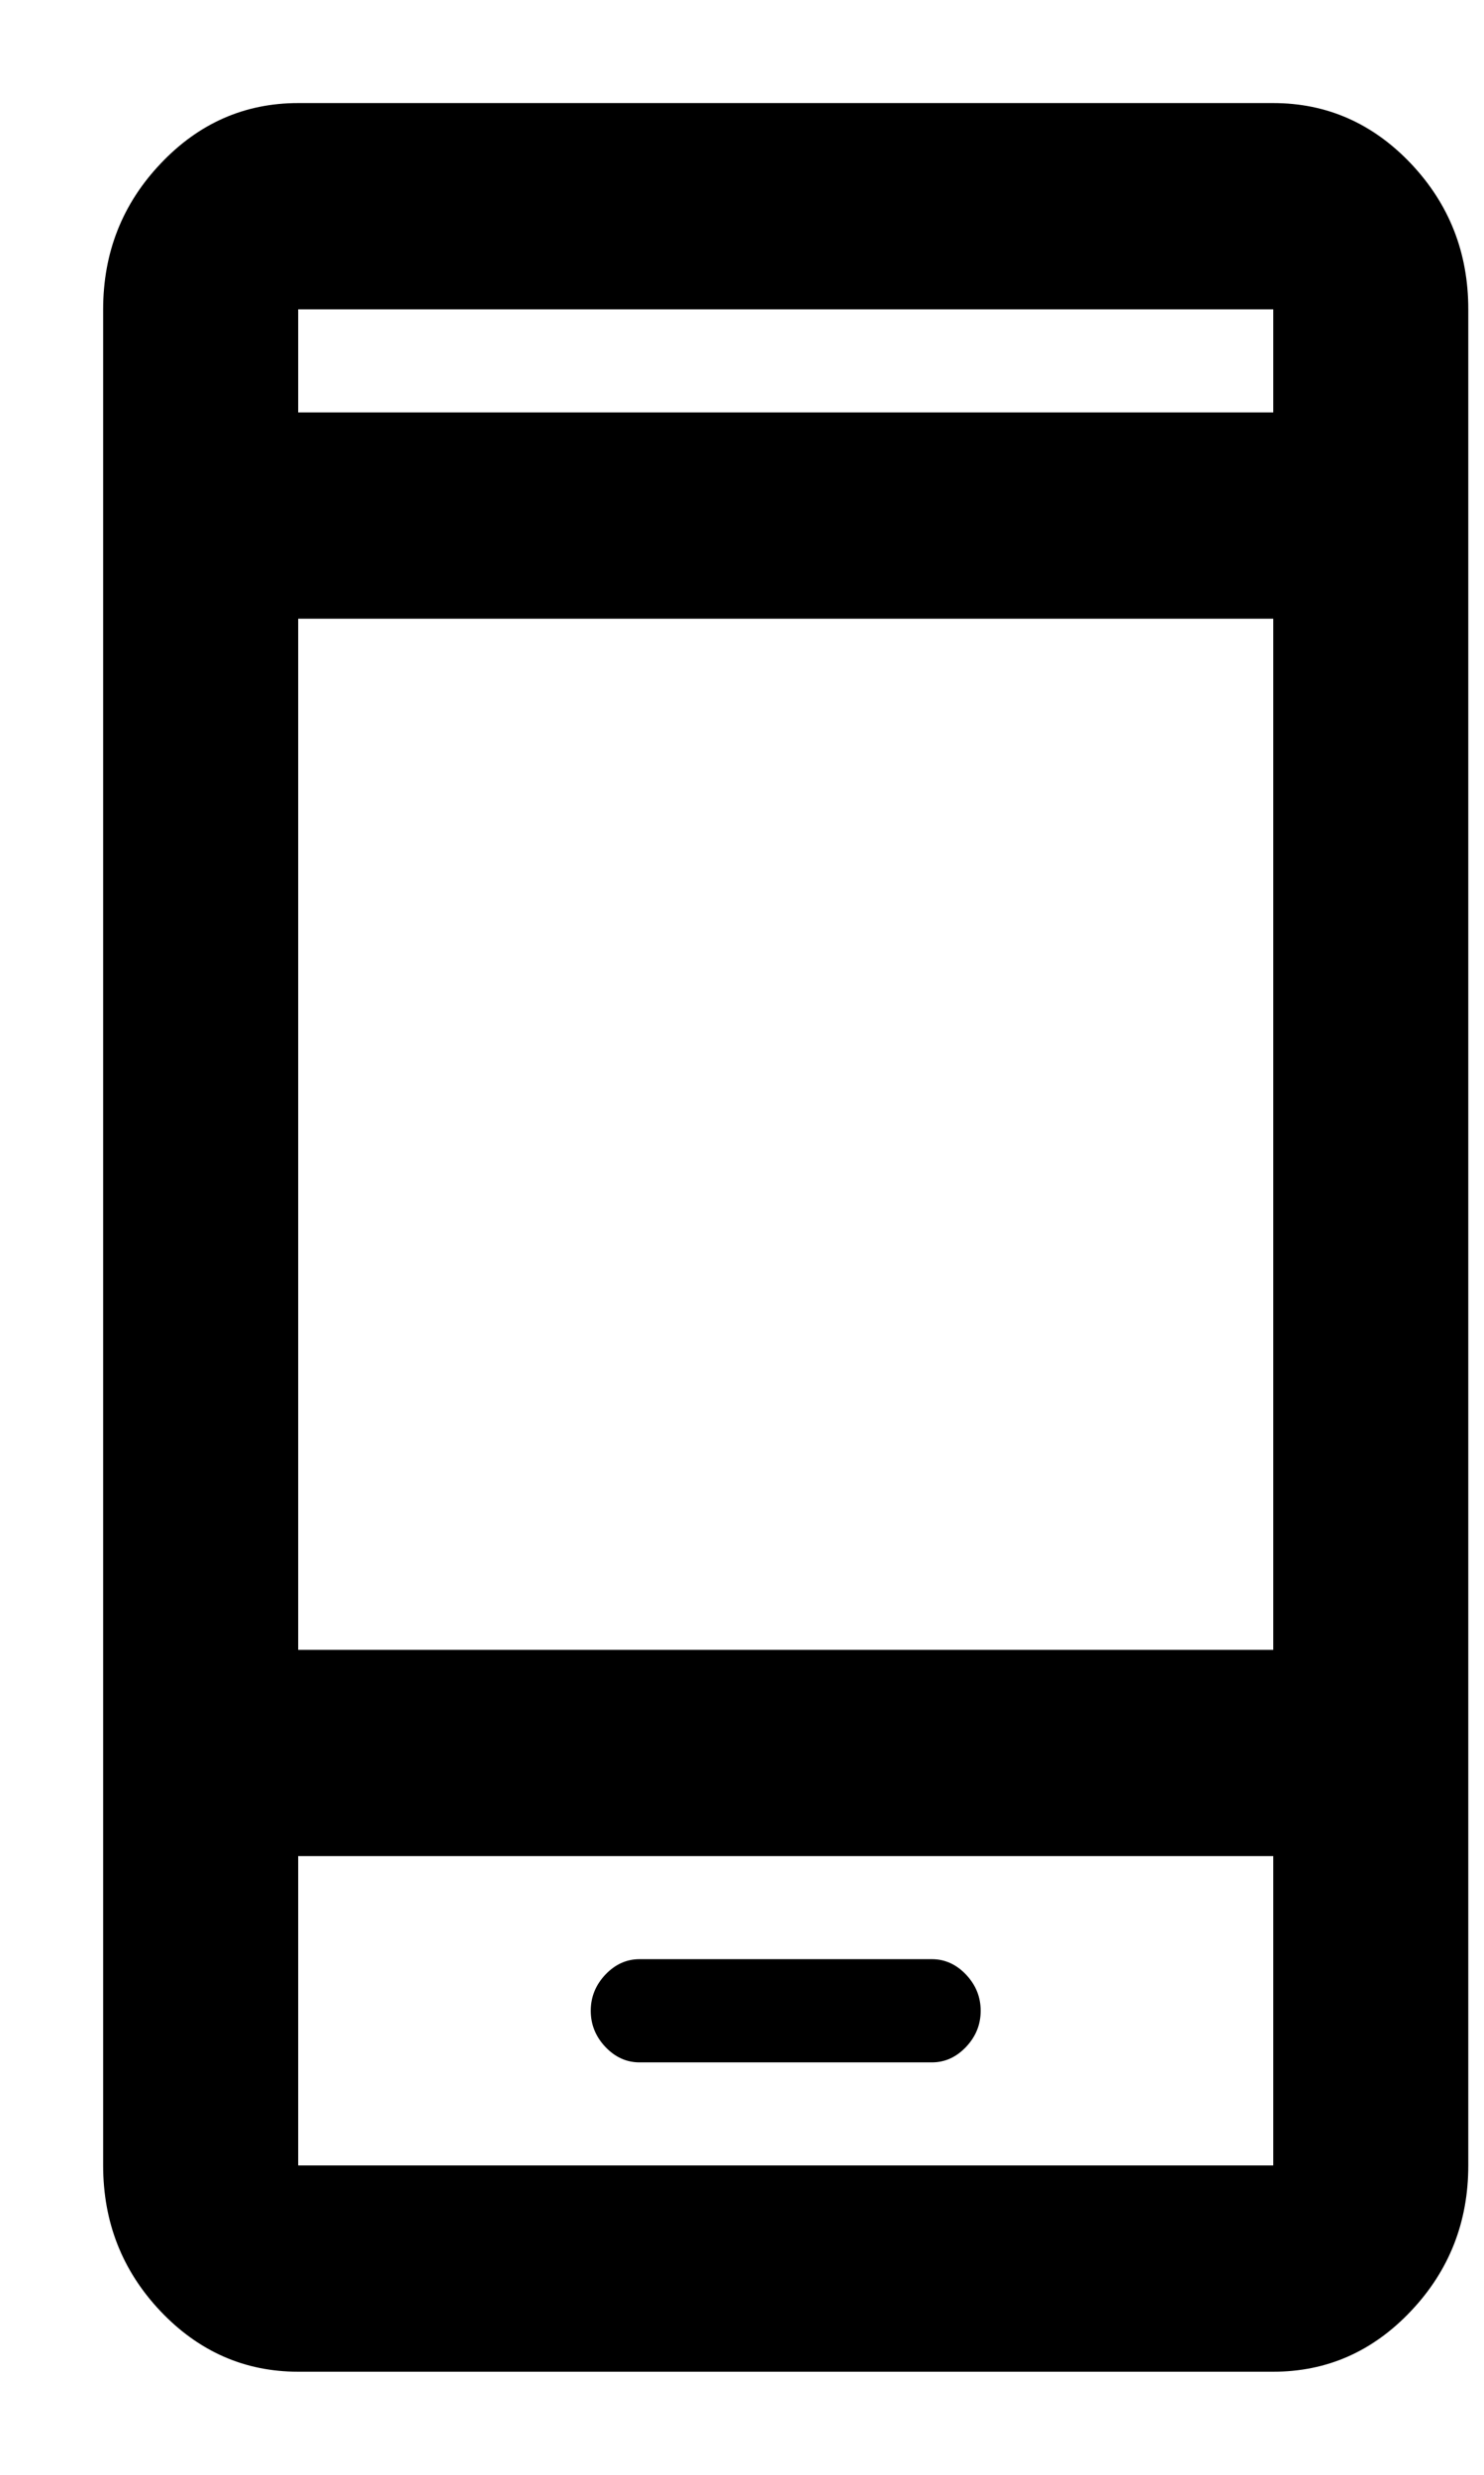 <svg width="12" height="20" viewBox="0 0 12 20" fill="none" xmlns="http://www.w3.org/2000/svg">
<path d="M5.171 16.667H7.536C7.641 16.667 7.733 16.625 7.812 16.542C7.891 16.458 7.93 16.361 7.93 16.25C7.93 16.139 7.891 16.042 7.812 15.958C7.733 15.875 7.641 15.833 7.536 15.833H5.171C5.066 15.833 4.974 15.875 4.895 15.958C4.816 16.042 4.777 16.139 4.777 16.25C4.777 16.361 4.816 16.458 4.895 16.542C4.974 16.625 5.066 16.667 5.171 16.667ZM2.411 19.167C1.978 19.167 1.606 19.003 1.297 18.677C0.988 18.35 0.834 17.958 0.834 17.5V2.5C0.834 2.042 0.989 1.649 1.298 1.323C1.607 0.996 1.978 0.833 2.411 0.833H10.296C10.729 0.833 11.101 0.997 11.41 1.323C11.719 1.65 11.873 2.042 11.873 2.5V17.5C11.873 17.958 11.718 18.351 11.409 18.677C11.1 19.004 10.729 19.167 10.296 19.167H2.411ZM2.411 13.333H10.296V5H2.411V13.333ZM2.411 15V17.5H10.296V15H2.411ZM2.411 3.333H10.296V2.5H2.411V3.333Z" fill="black"/>
</svg>
